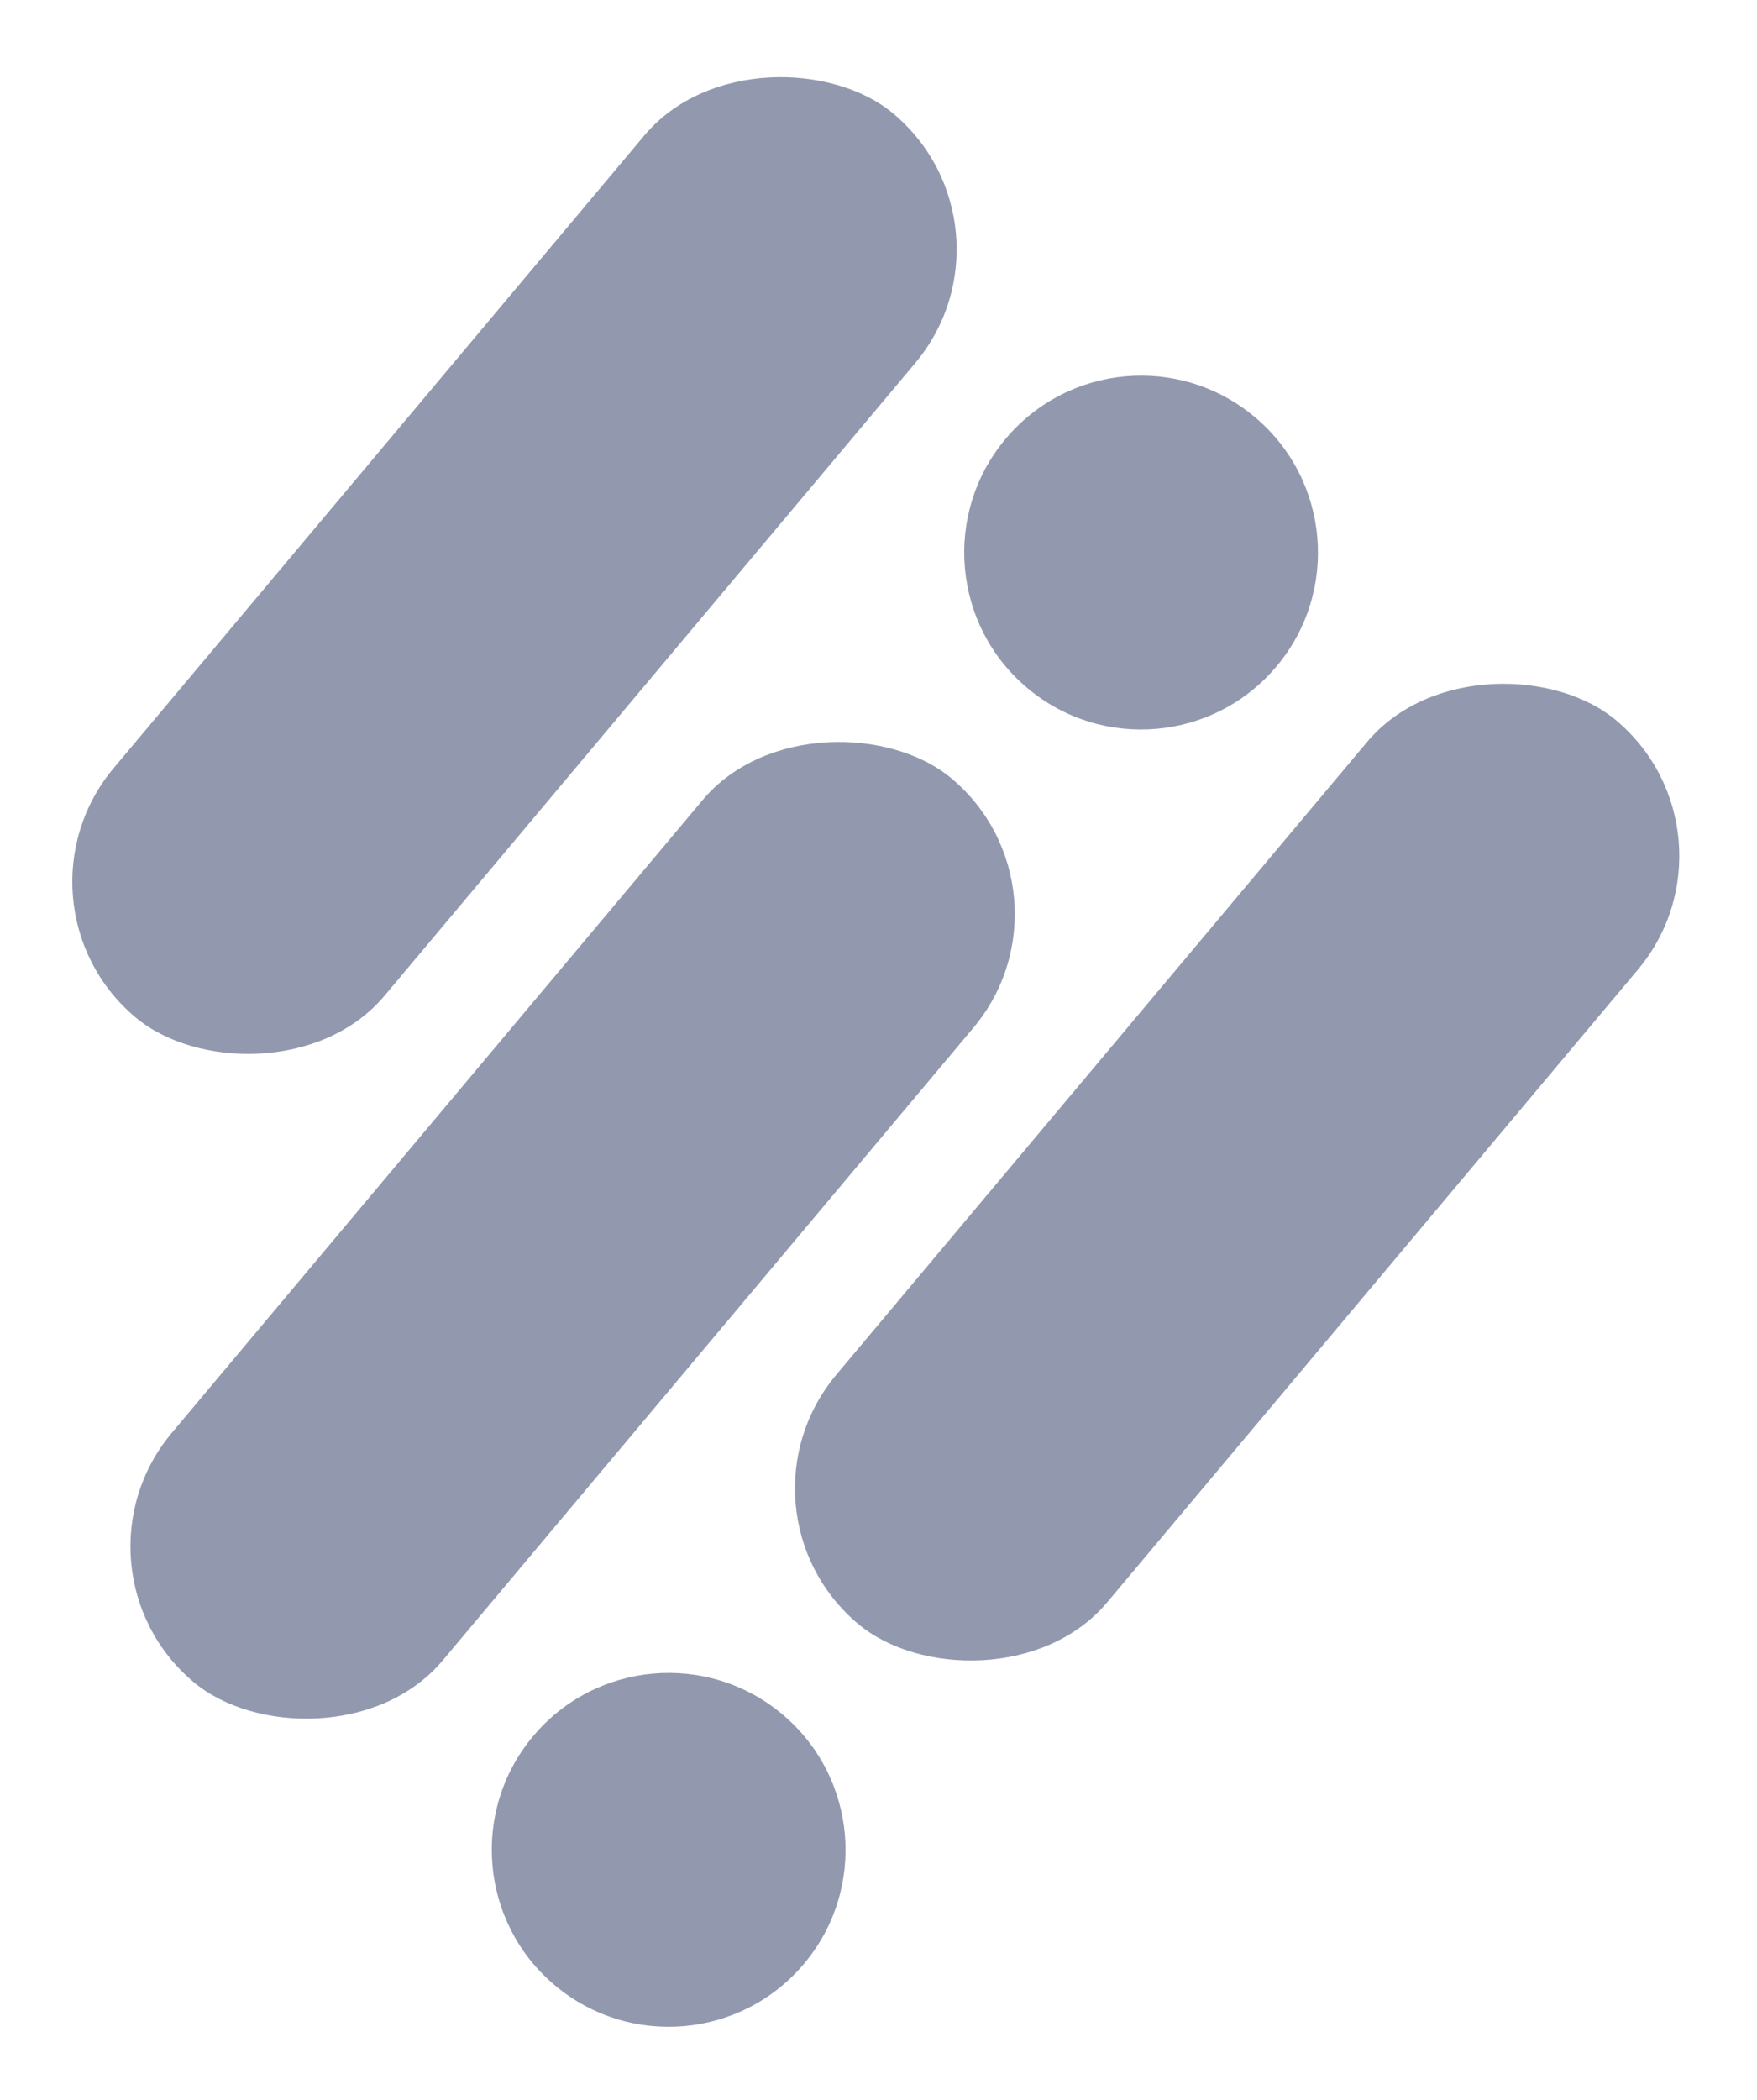 
<svg width="149" height="178" viewBox="0 0 149 178" fill="none" xmlns="http://www.w3.org/2000/svg">
<g opacity="0.5">
<rect y="76.604" width="100" height="30" rx="15" transform="rotate(-50 0 76.604)" fill="#253460"/>
<rect x="61.284" y="128.027" width="100" height="30" rx="15" transform="rotate(-50 61.284 128.027)" fill="#253460"/>
<circle cx="56.705" cy="156.82" r="15" transform="rotate(-50 56.705 156.82)" fill="#253460"/>
<rect x="4.93" y="132.958" width="100" height="30" rx="15" transform="rotate(-50 4.93 132.958)" fill="#253460"/>
<circle cx="96.769" cy="46.844" r="15" transform="rotate(-50 96.769 46.844)" fill="#253460"/>
</g>
</svg>